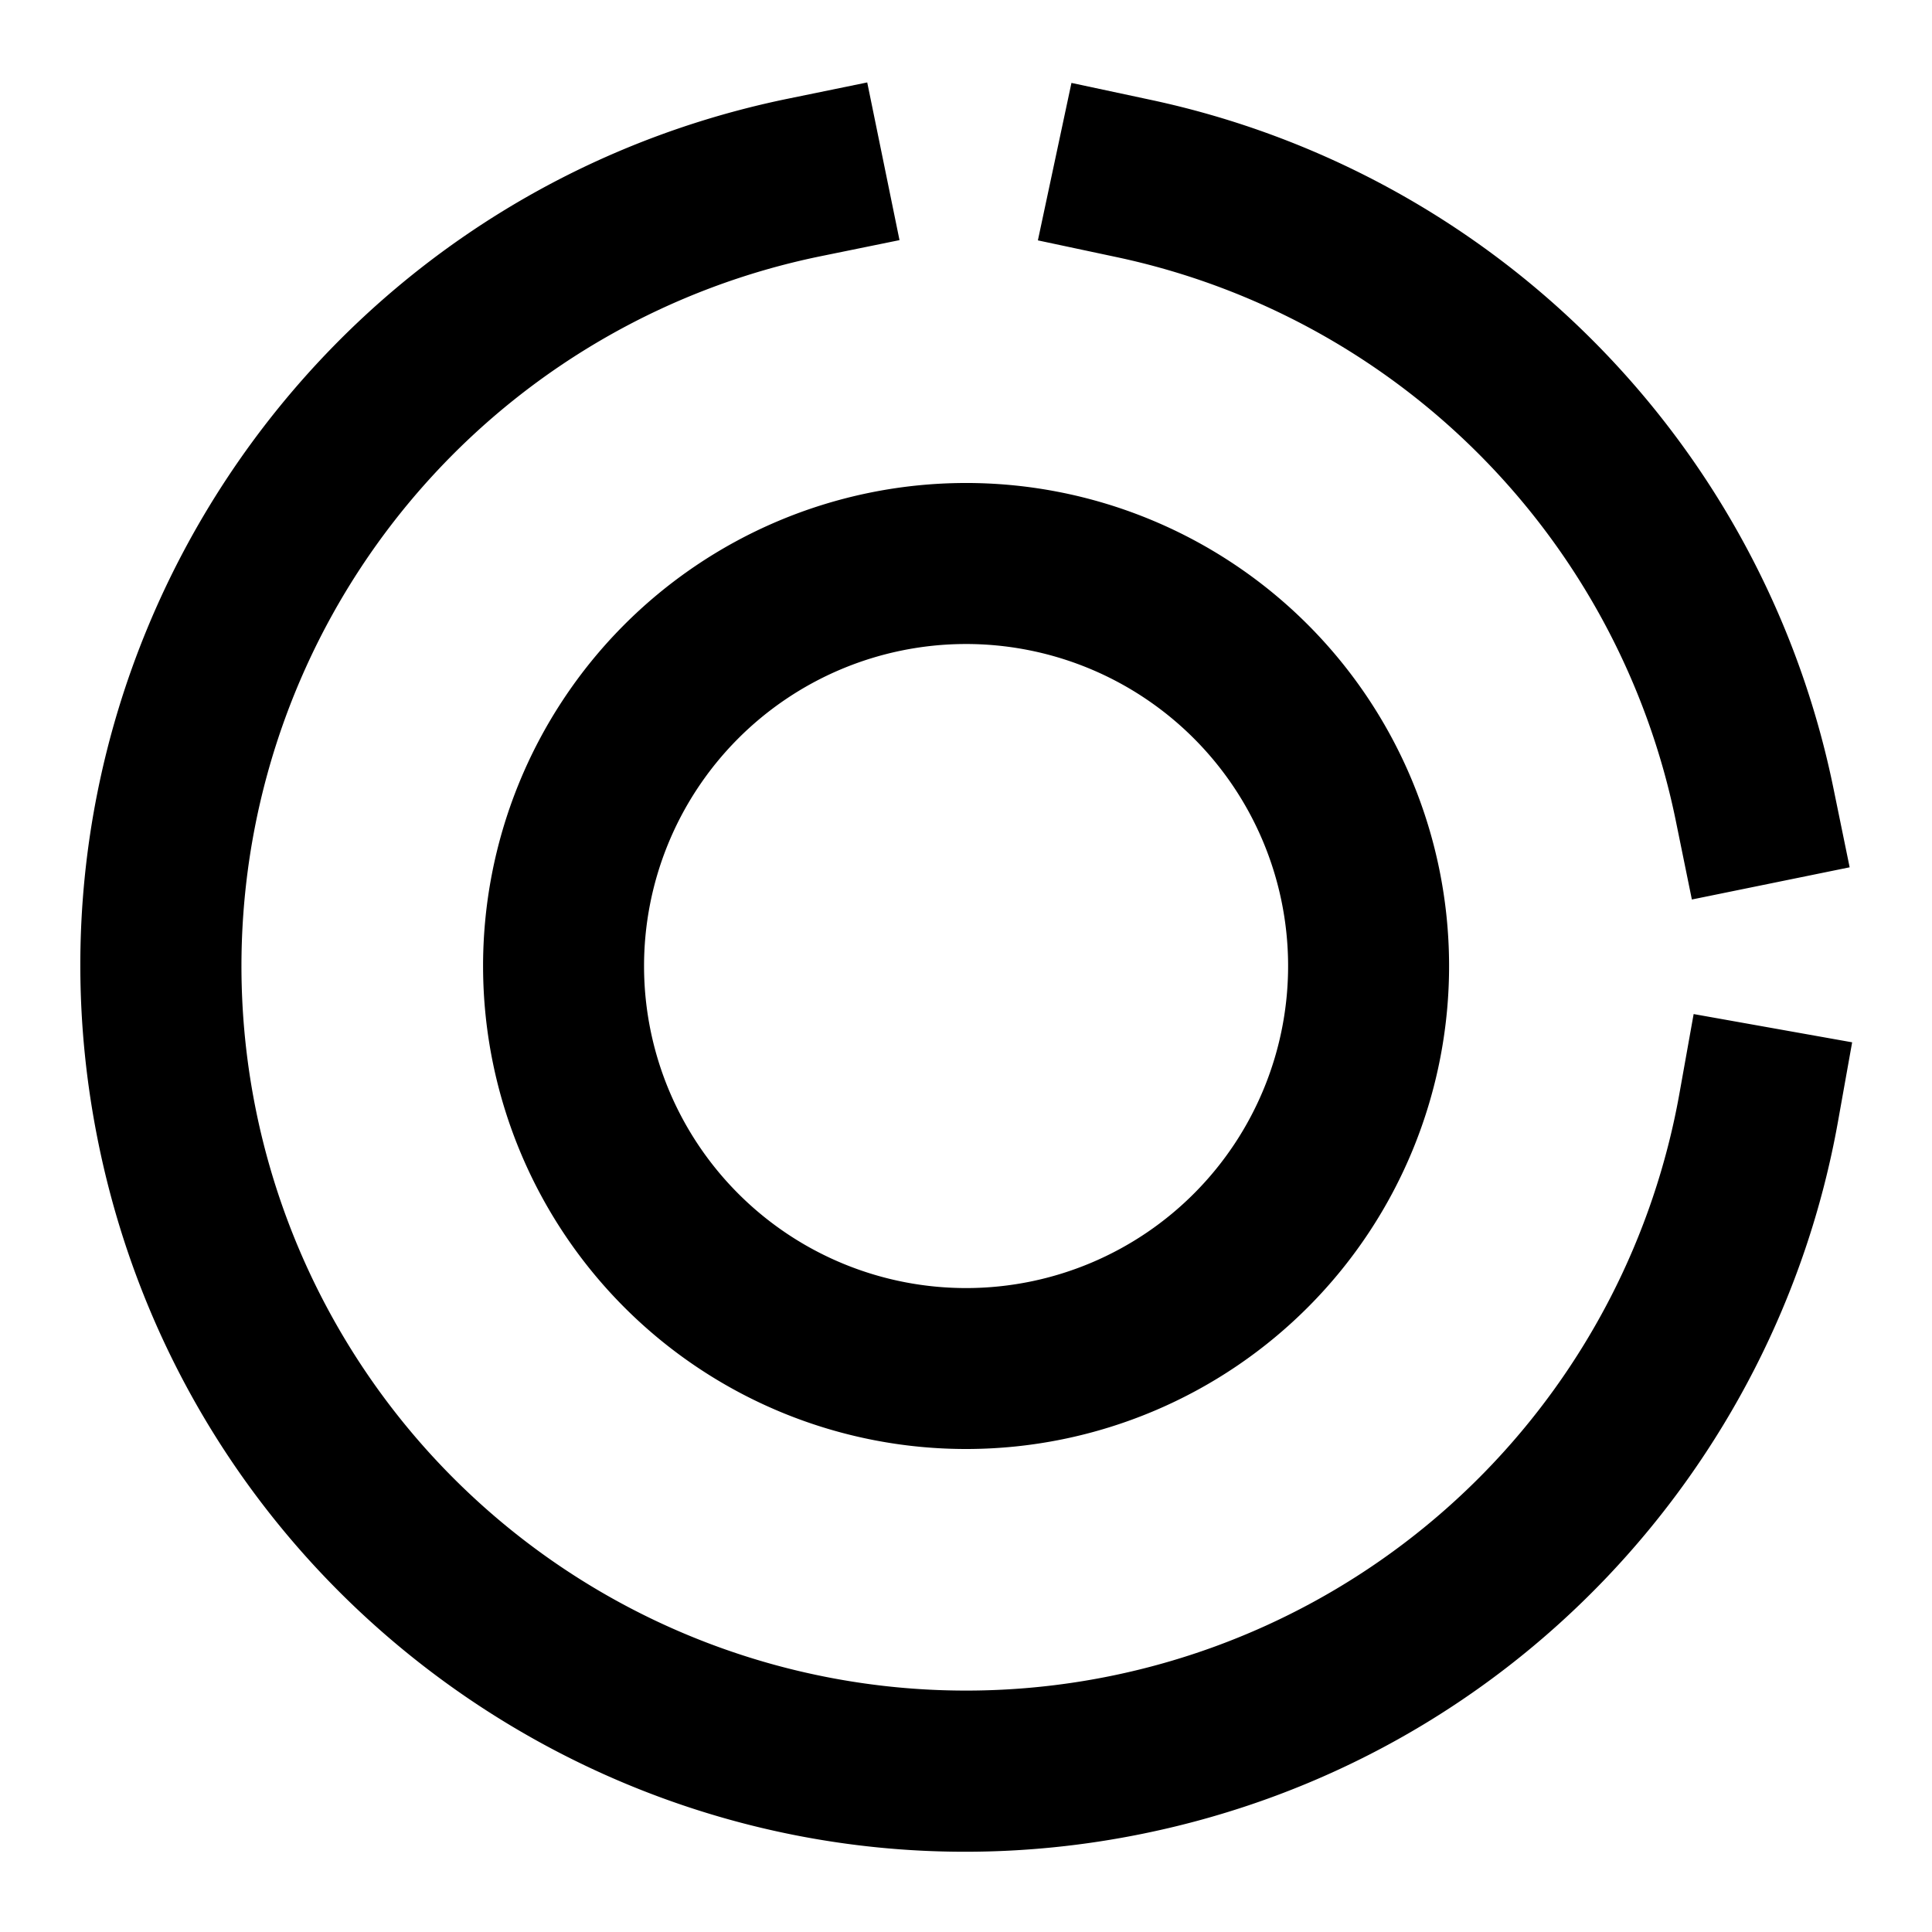 <svg xmlns="http://www.w3.org/2000/svg" width="1em" height="1em" viewBox="0 0 24 24"><path fill="currentColor" d="m11.174 2.983l-.98.2a9 9 0 1 0 3.612 17.635a9 9 0 0 0 7.057-7.237l.176-.984l1.969.351l-.176.985c-.769 4.302-4.079 7.913-8.625 8.844c-5.951 1.22-11.764-2.617-12.983-8.569C.004 8.257 3.841 2.444 9.793 1.225l.98-.201zM13.31 1.03l.978.209a11 11 0 0 1 8.488 8.555l.201.98l-1.96.4l-.2-.98a9 9 0 0 0-6.946-7l-.978-.208zm2.61 10.168a4 4 0 1 0-7.838 1.605a4 4 0 0 0 7.838-1.605m-5.123-5.076a6 6 0 1 1 2.408 11.756a6 6 0 0 1-2.408-11.756"/></svg>